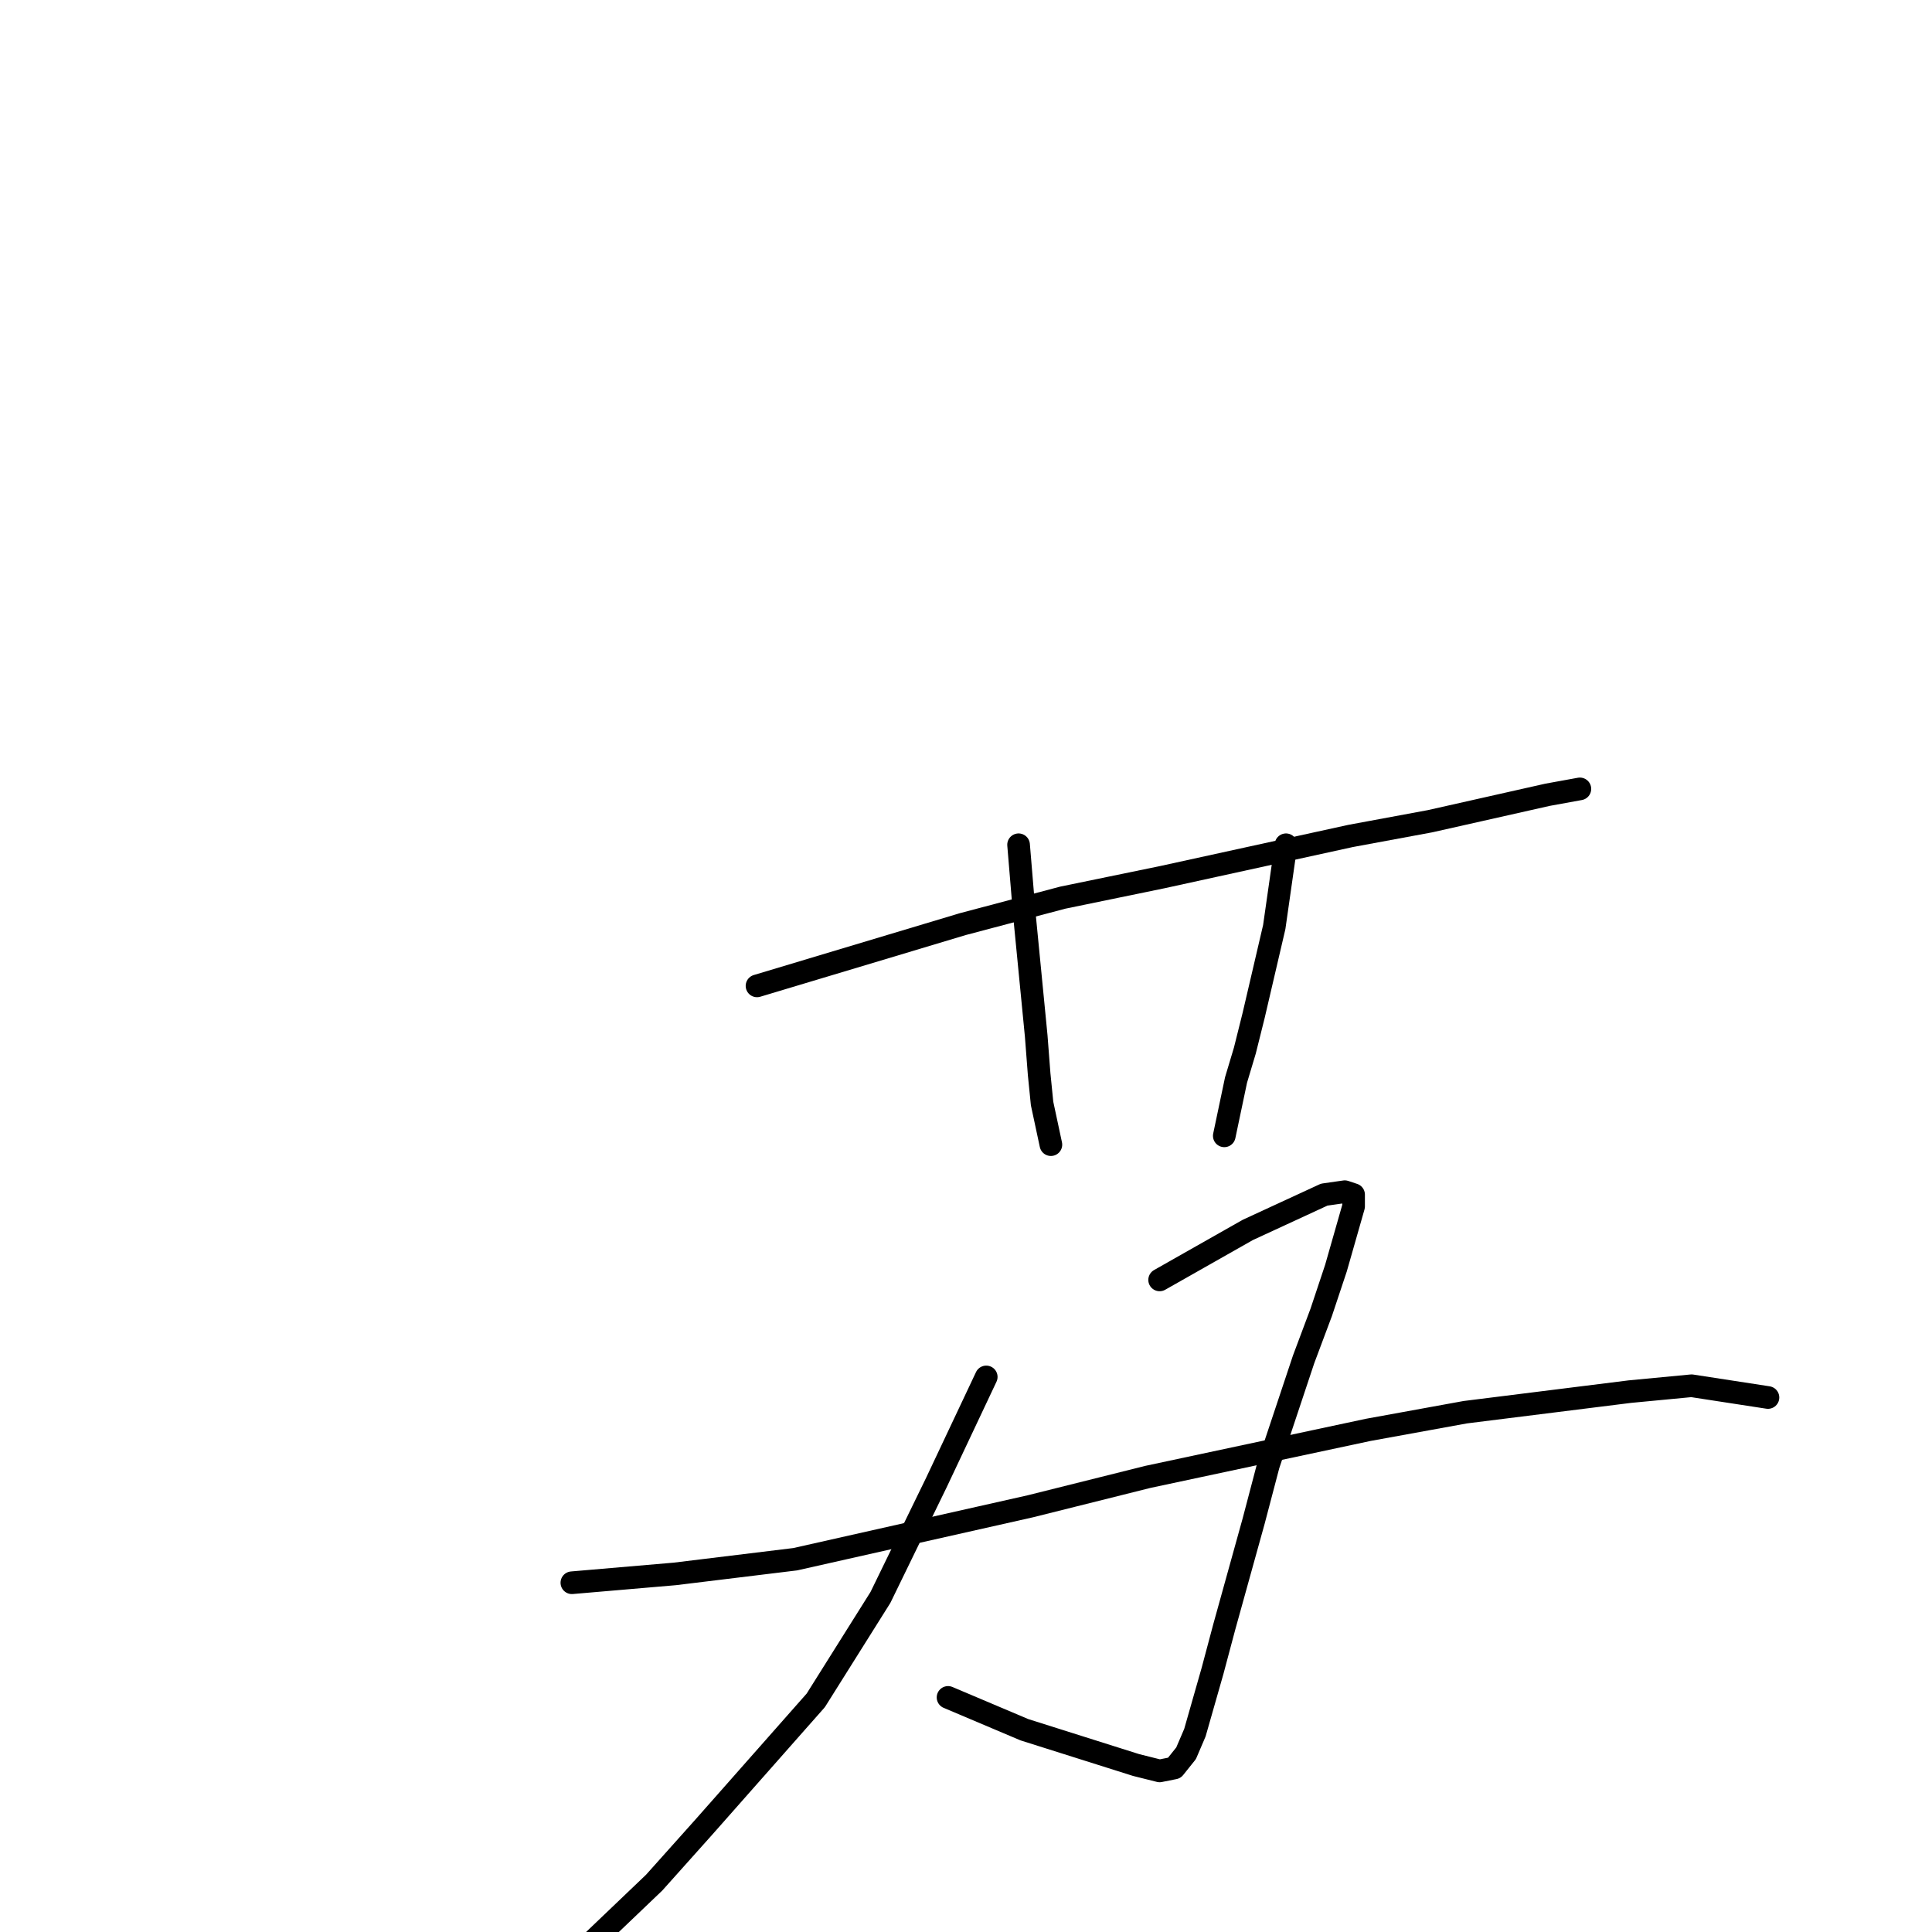 <?xml version="1.0" standalone="no"?>
    <svg width="256" height="256" xmlns="http://www.w3.org/2000/svg" version="1.1">
    <polyline stroke="black" stroke-width="3" stroke-linecap="round" fill="transparent" stroke-linejoin="round" points="100.308 130.635 127.567 122.453 140.807 118.947 154.047 116.22 178.969 110.766 189.483 108.818 205.059 105.311 209.342 104.532 209.342 104.532 " />
        <polyline stroke="black" stroke-width="3" stroke-linecap="round" fill="transparent" stroke-linejoin="round" points="134.966 111.935 135.744 121.285 137.302 137.258 137.691 142.323 138.081 146.218 139.249 151.673 139.249 151.673 " />
        <polyline stroke="black" stroke-width="3" stroke-linecap="round" fill="transparent" stroke-linejoin="round" points="170.402 111.935 168.844 122.843 166.118 134.531 164.95 139.206 163.782 143.102 162.224 150.504 162.224 150.504 " />
        <polyline stroke="black" stroke-width="3" stroke-linecap="round" fill="transparent" stroke-linejoin="round" points="130.682 182.45 124.062 196.476 116.663 211.669 108.096 225.305 93.299 242.058 86.679 249.46 78.112 257.641 78.112 257.641 " />
        <polyline stroke="black" stroke-width="3" stroke-linecap="round" fill="transparent" stroke-linejoin="round" points="153.657 169.594 165.339 162.971 175.464 158.296 178.19 157.906 179.358 158.296 179.358 159.854 177.021 168.035 175.074 173.879 172.738 180.113 168.065 194.138 166.118 201.54 162.224 215.565 160.666 221.409 158.33 229.591 157.162 232.318 155.604 234.266 153.657 234.655 150.542 233.876 135.744 229.201 125.62 224.916 125.62 224.916 " />
        <polyline stroke="black" stroke-width="3" stroke-linecap="round" fill="transparent" stroke-linejoin="round" points="75.776 209.722 89.405 208.553 105.371 206.605 136.523 199.592 152.099 195.696 181.305 189.463 194.155 187.125 215.962 184.398 224.14 183.619 234.264 185.177 234.264 185.177 " />
        </svg>